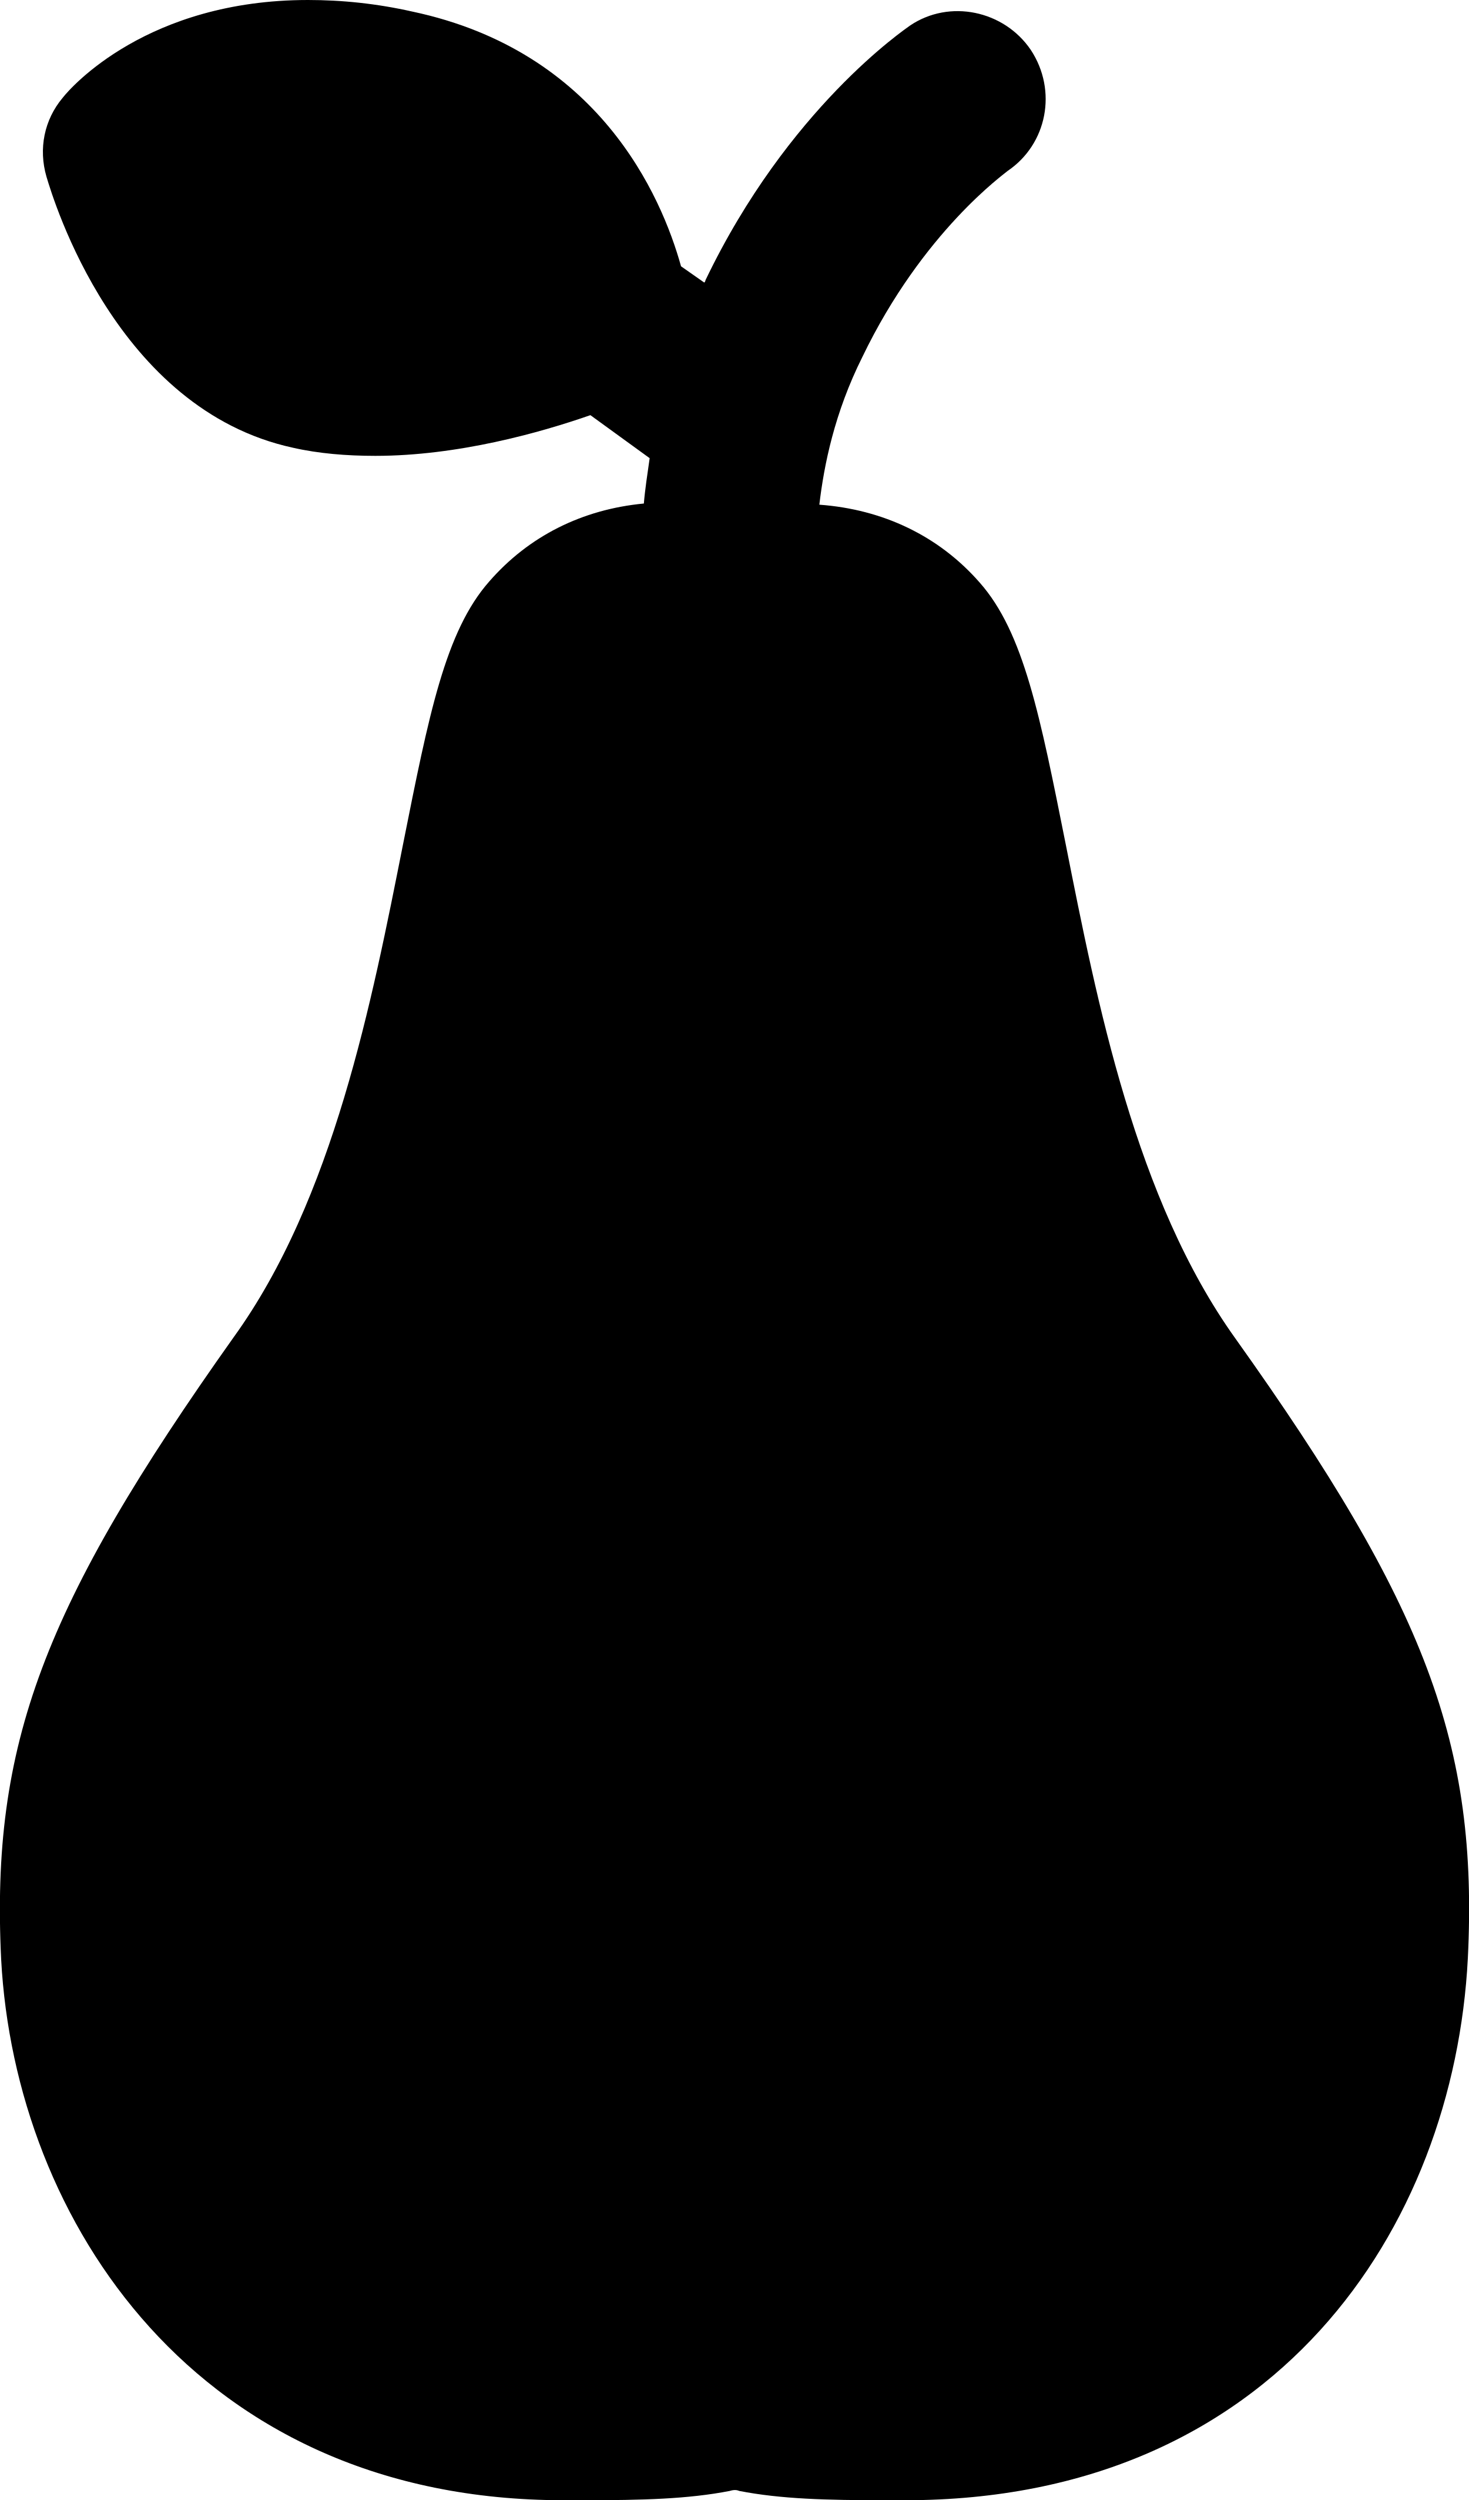 <?xml version="1.0" encoding="utf-8"?>
<!-- Generator: Adobe Illustrator 24.1.2, SVG Export Plug-In . SVG Version: 6.00 Build 0)  -->
<svg version="1.1" baseProfile="tiny" id="Capa_1" xmlns="http://www.w3.org/2000/svg" xmlns:xlink="http://www.w3.org/1999/xlink"
	 x="0px" y="0px" viewBox="0 0 126.4 215" overflow="visible" xml:space="preserve">
<path d="M106.3,115.1c-8.6-12-11.9-28.9-14.6-42.5c-2.2-11-3.6-18.2-7.4-22.5c-3.5-4-8.3-6.3-13.8-6.7c0.4-3.4,1.3-7.9,3.7-12.7
	c5.2-10.8,12.3-15.8,12.5-16c3.4-2.3,4.3-6.9,2-10.4c-2.3-3.4-7-4.4-10.4-2.1c-0.4,0.3-10.5,7.1-17.6,21.9c0,0.1-0.1,0.2-0.1,0.2
	l-2-1.4C56.9,16.8,51.5,4.4,35.5,1c-3.1-0.7-6.1-1-9-1C12.7,0,6.1,7.5,5.4,8.4c-1.6,1.9-2.1,4.4-1.4,6.8c0.6,2,6,20,21.2,23.3
	c2.2,0.5,4.6,0.7,7.1,0.7c0,0,0,0,0,0c7.1,0,14.2-2,18.5-3.5l5.1,3.7c-0.2,1.4-0.4,2.7-0.5,3.9c-5.3,0.5-9.9,2.8-13.3,6.7
	c-3.8,4.3-5.2,11.5-7.4,22.5c-2.7,13.6-6,30.6-14.6,42.5C3.7,138.1-0.8,150,0.1,168.5C1.3,190.9,16.9,215,48.5,215h1.7
	c5.1,0,9-0.1,12.6-0.8c0.3-0.1,0.6-0.1,0.8,0c3.6,0.7,7.5,0.8,12.6,0.8h1.7c31.8,0,47.2-23.4,48.4-46.6
	C127.2,150,122.7,138.1,106.3,115.1z"/>
</svg>
